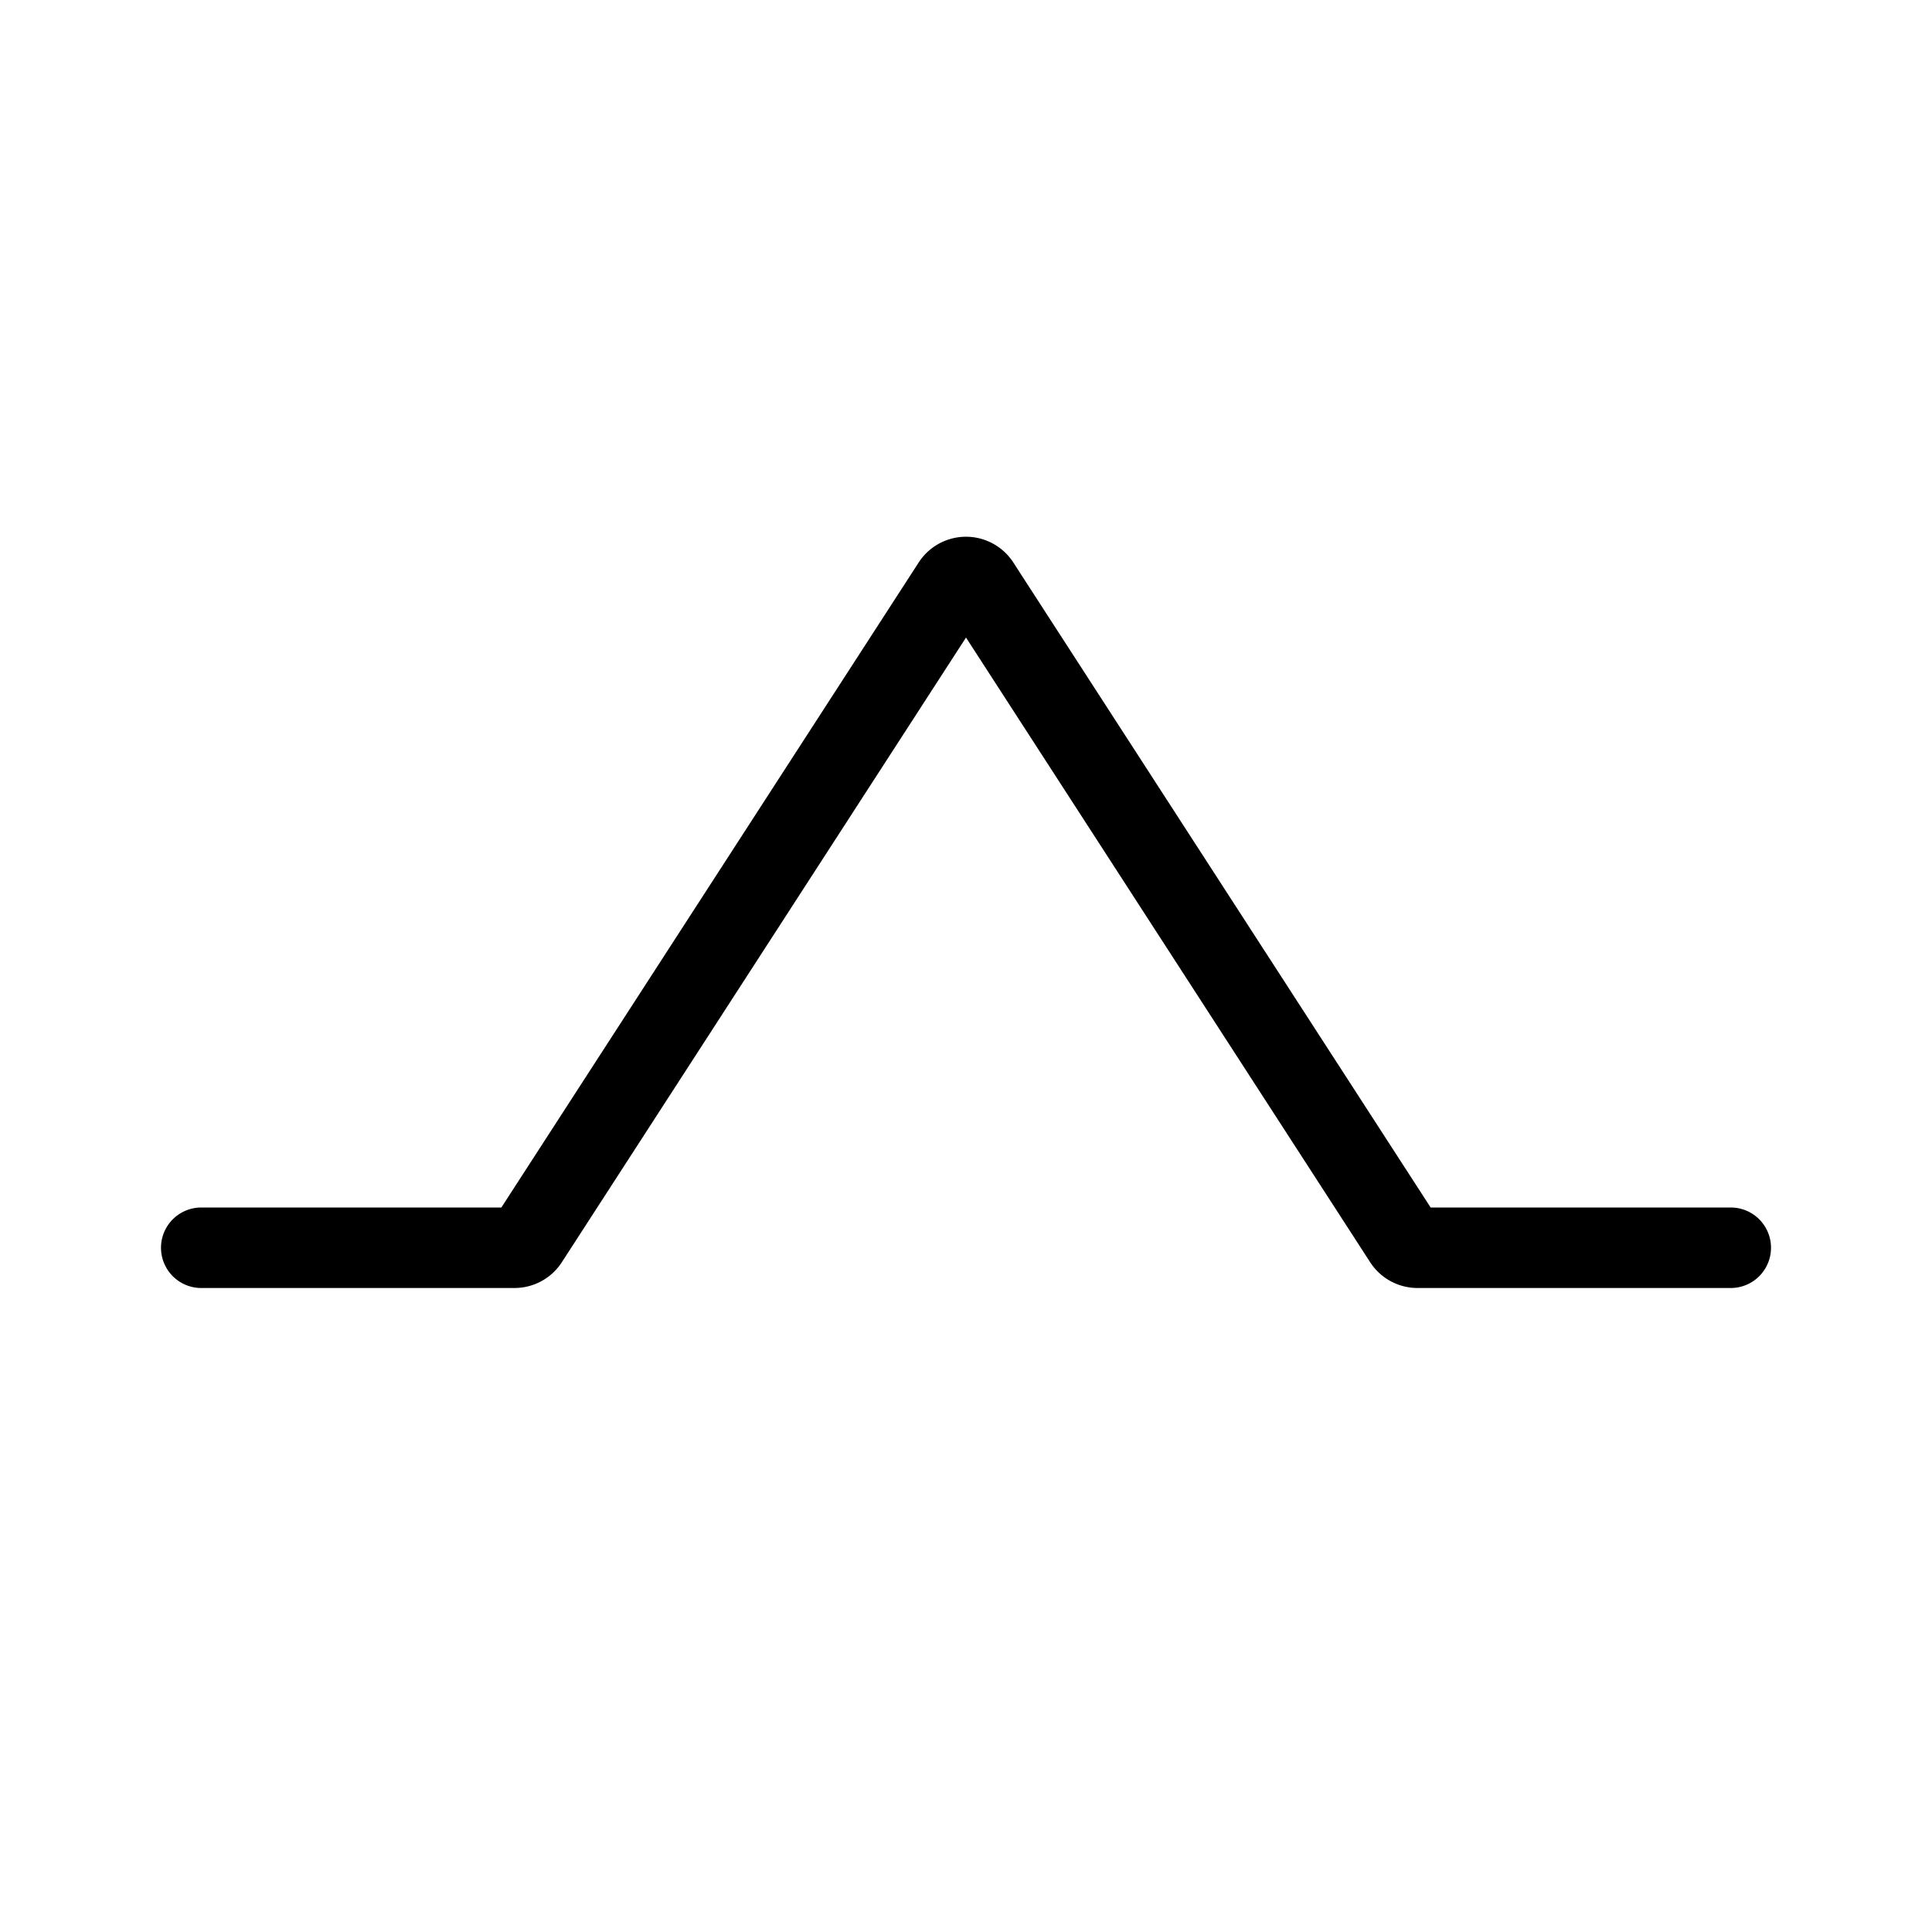 <svg xmlns="http://www.w3.org/2000/svg" fill="none" viewBox="0 0 24 24" width="1em" height="1em"><path stroke="currentColor" stroke-linecap="round" d="M2.5 15.5h3.891a.2.2 0 0 0 .168-.091l5.273-8.15a.2.2 0 0 1 .336 0l5.273 8.15a.2.2 0 0 0 .168.091H21.5"/></svg>
